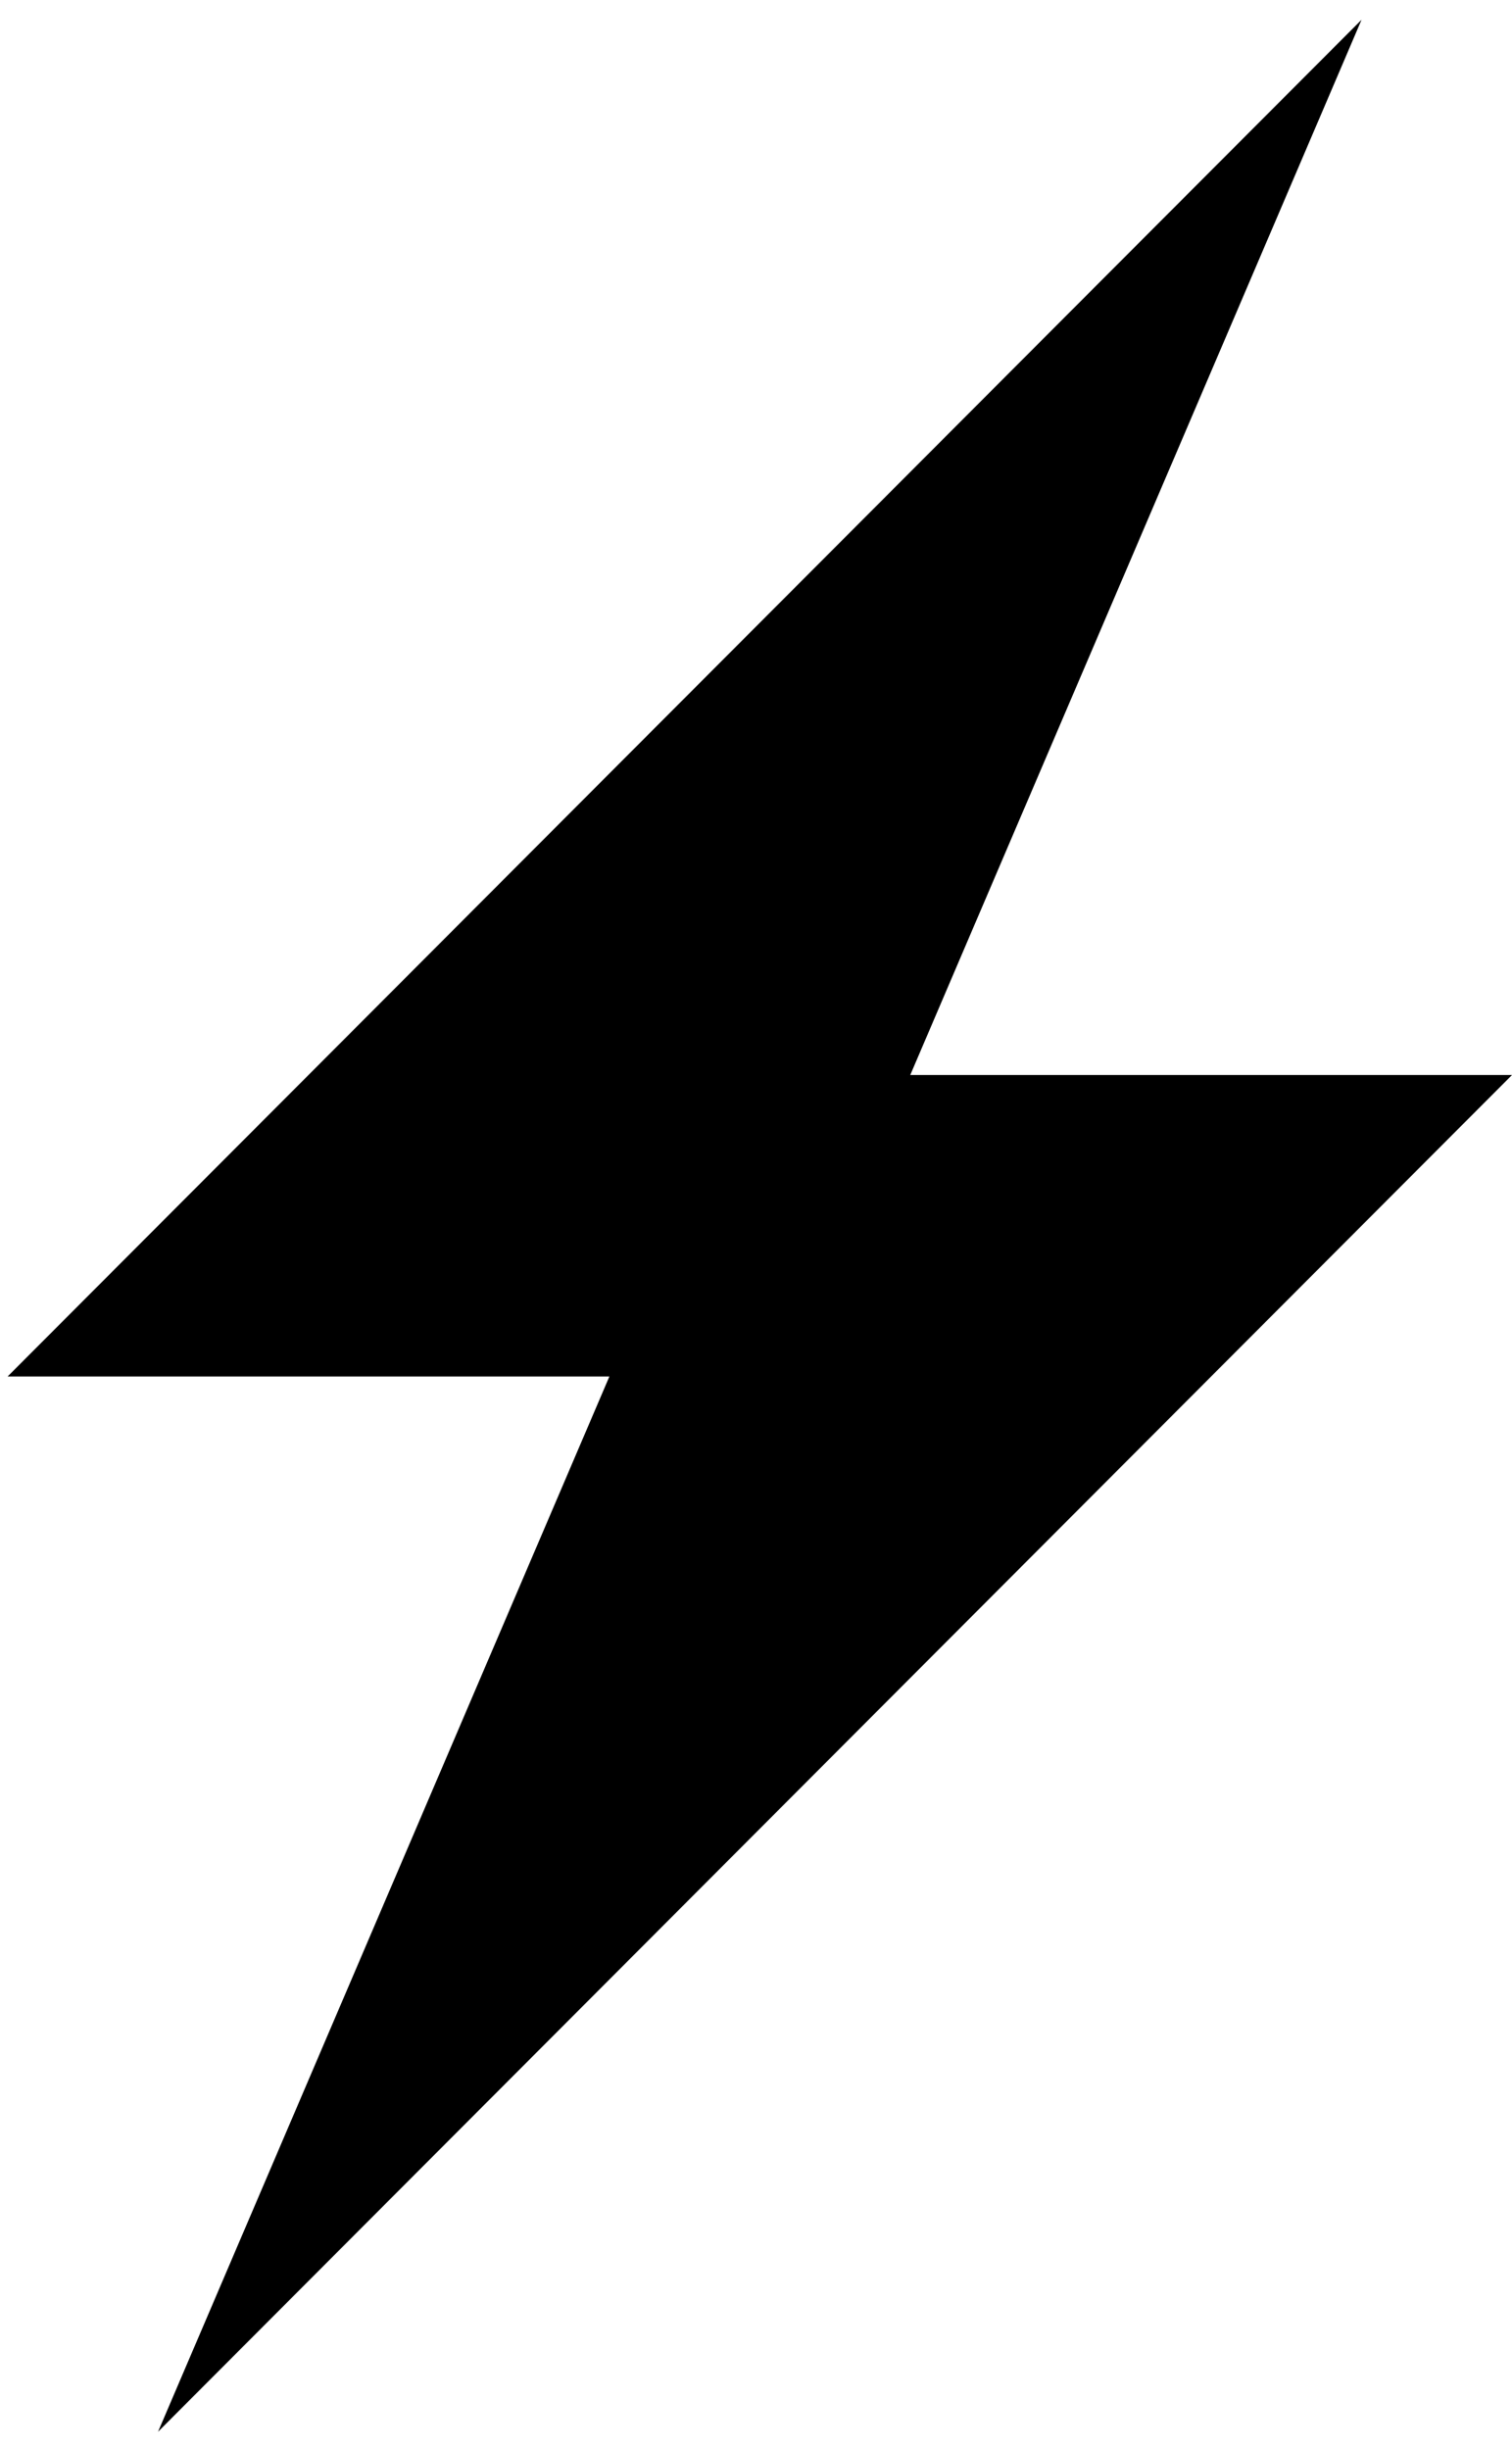 <?xml version="1.0" encoding="UTF-8" standalone="no"?>
<svg width="42px" height="68px" viewBox="0 0 42 68" version="1.1" xmlns="http://www.w3.org/2000/svg" xmlns:xlink="http://www.w3.org/1999/xlink" xmlns:sketch="http://www.bohemiancoding.com/sketch/ns">
    <g id="Logo" stroke="none" stroke-width="1" fill="none" fill-rule="evenodd" sketch:type="MSPage">
        <path d="M42,29.84 L25.285,29.84 L37.821,0.548 L0.211,38.209 L16.927,38.209 L4.39,67.5 L42,29.84 L42,29.84 Z" id="Flash" fill="#000000" sketch:type="MSShapeGroup"></path>
    </g>
</svg>
